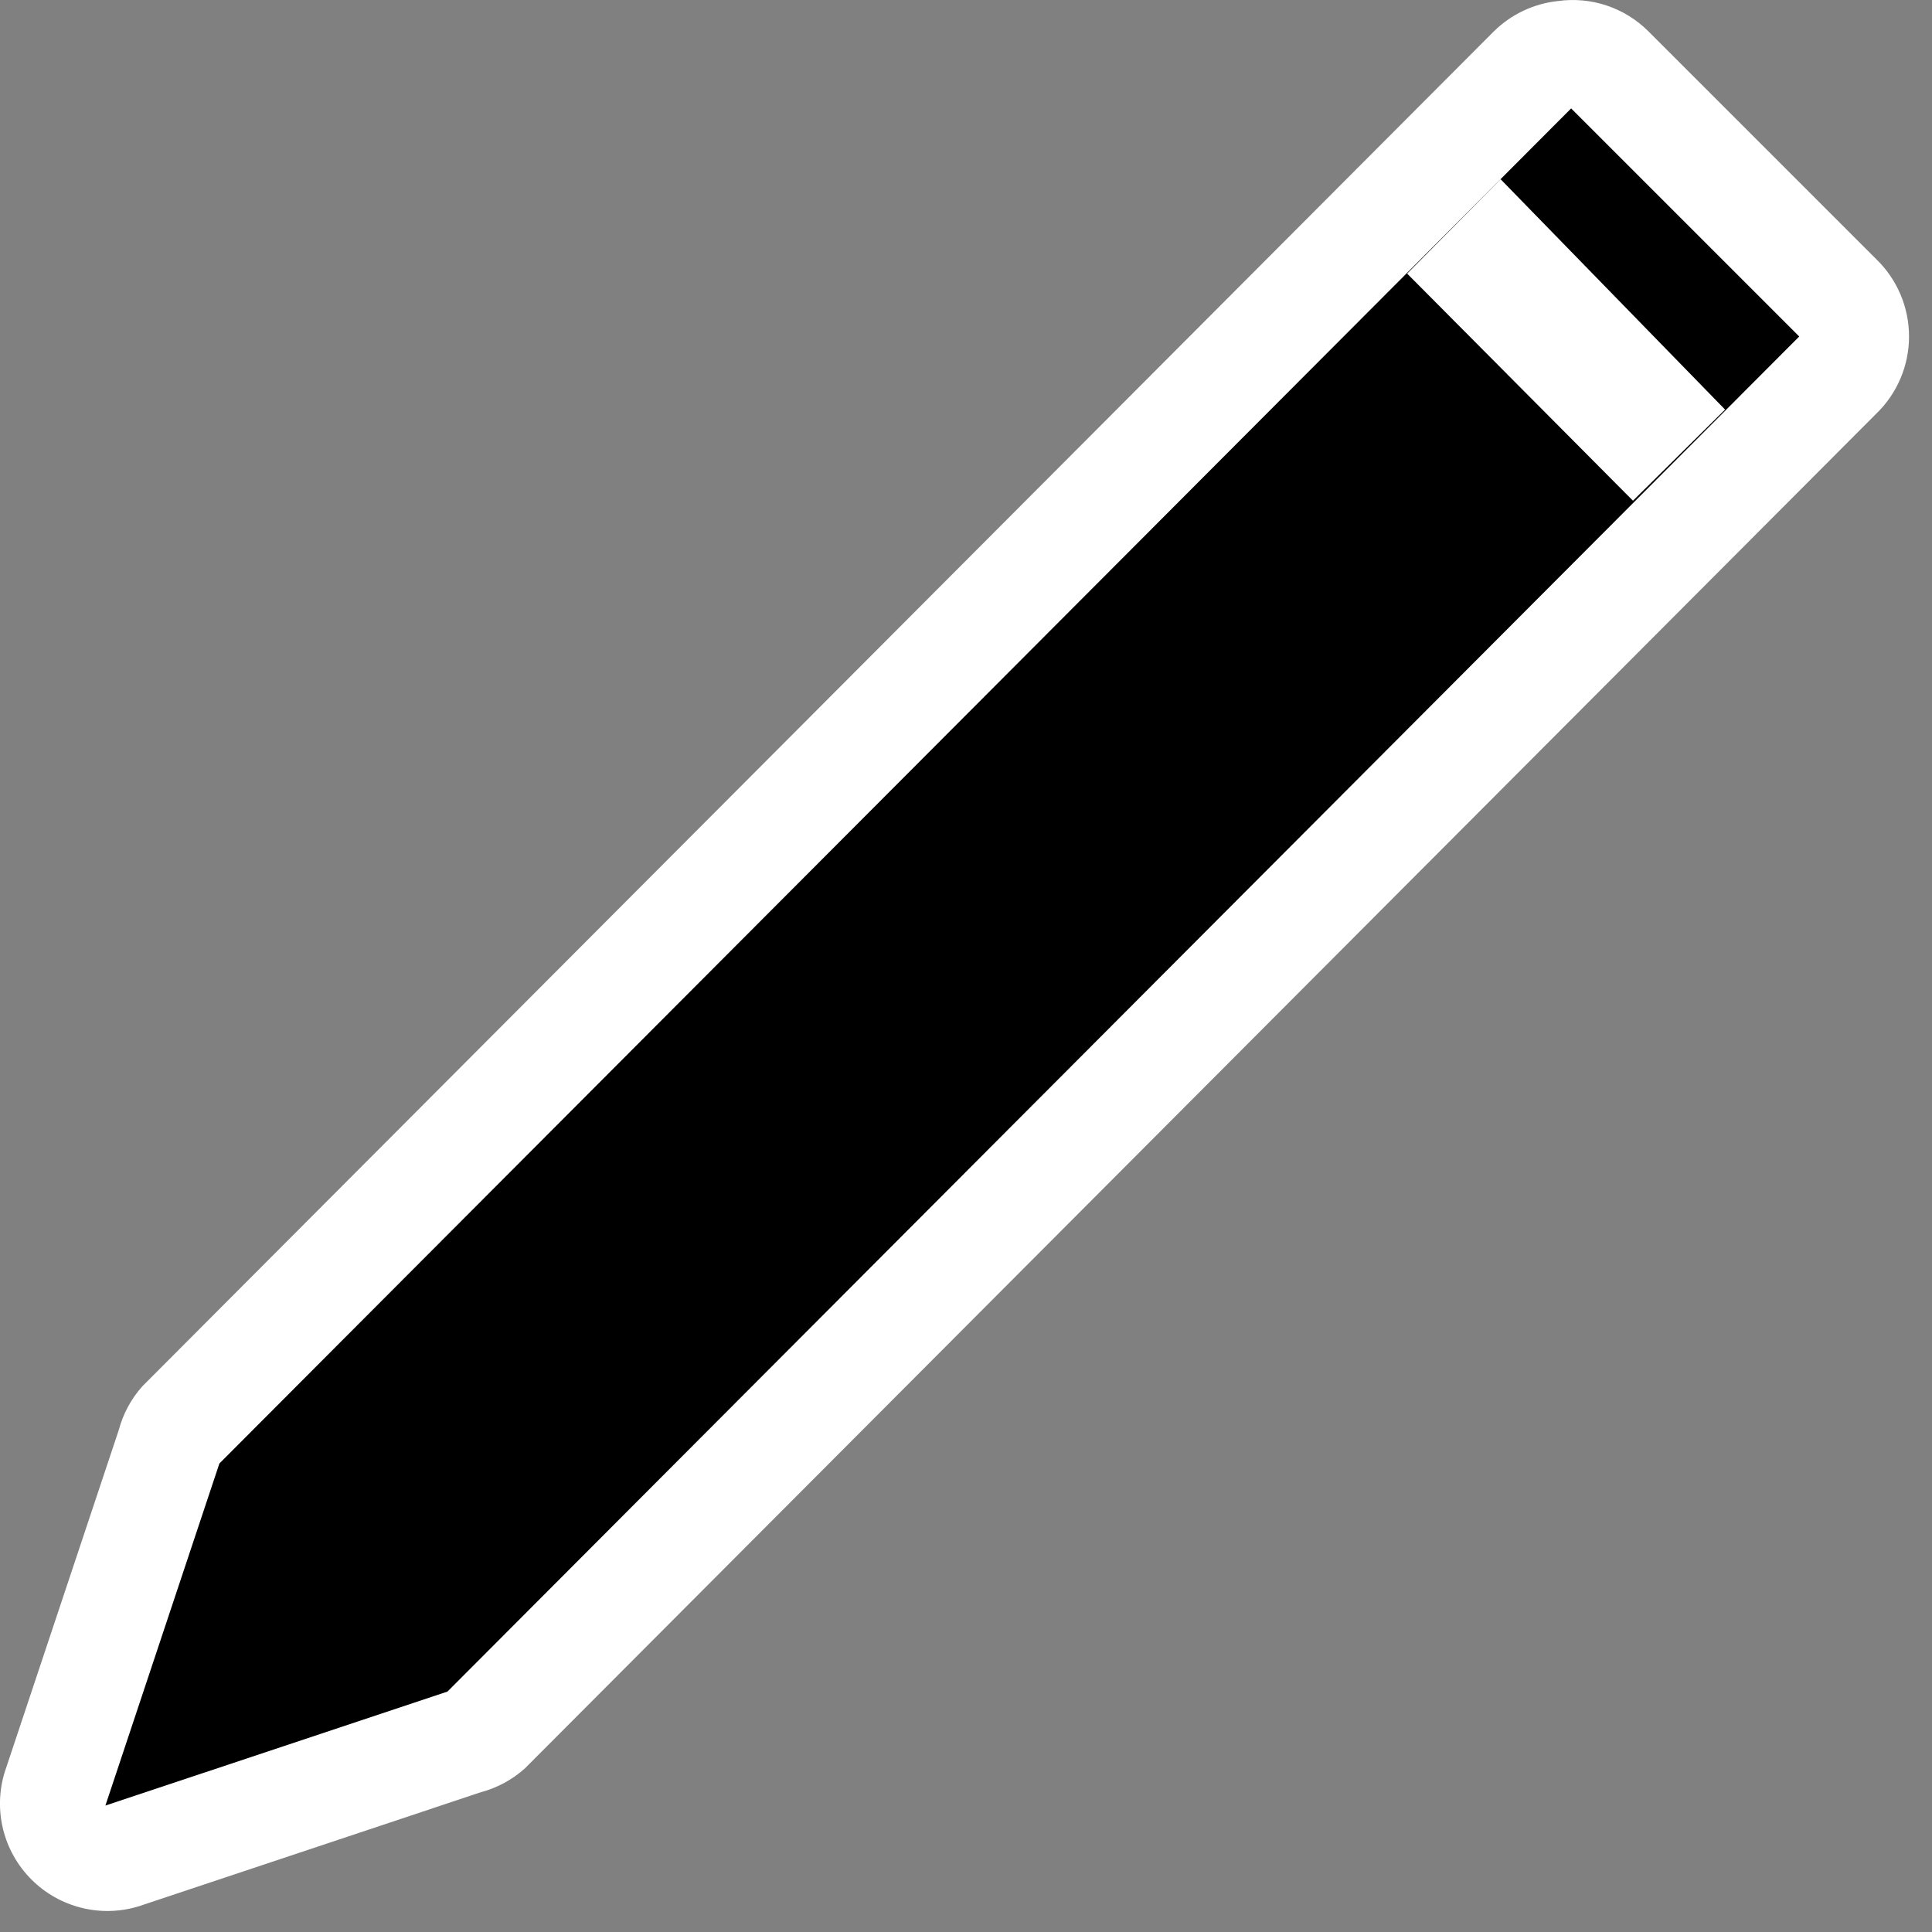 <?xml version="1.0" encoding="UTF-8"?>
<svg width="18px" height="18px" viewBox="0 0 18 18" version="1.1" xmlns="http://www.w3.org/2000/svg" xmlns:xlink="http://www.w3.org/1999/xlink">
    <rect x="0" y="0" width="18" height="18" fill="#808080" stroke="none"/>
    <title>pencil</title>
    <g id="页面-1" stroke="none" stroke-width="1" fill="none" fill-rule="evenodd">
        <g id="pencil" fill-rule="nonzero">
            <path d="M14.513,0.01 C14.289,0.034 14.08,0.133 13.919,0.291 L1.326,12.916 C1.222,13.032 1.147,13.172 1.107,13.322 L0.044,16.51 C-0.065,16.864 0.031,17.249 0.293,17.511 C0.555,17.773 0.94,17.869 1.294,17.76 L4.482,16.697 C4.632,16.657 4.771,16.582 4.888,16.478 L17.482,3.853 C17.676,3.665 17.786,3.406 17.786,3.135 C17.786,2.864 17.676,2.604 17.482,2.416 L15.357,0.291 C15.135,0.07 14.823,-0.034 14.513,0.01 L14.513,0.01 Z" id="path4801-6-4-9" fill="#FFFFFF"></path>
            <path d="M14.638,1.01 L2.044,13.635 L0.982,16.822 L4.169,15.76 L16.763,3.135 L14.638,1.01 Z M16.072,3.816 L15.214,4.665 L13.11,2.549 L13.981,1.67 L16.072,3.816 Z" id="path4801-6-4" fill="#000000"></path>
        </g>
    </g>
</svg>